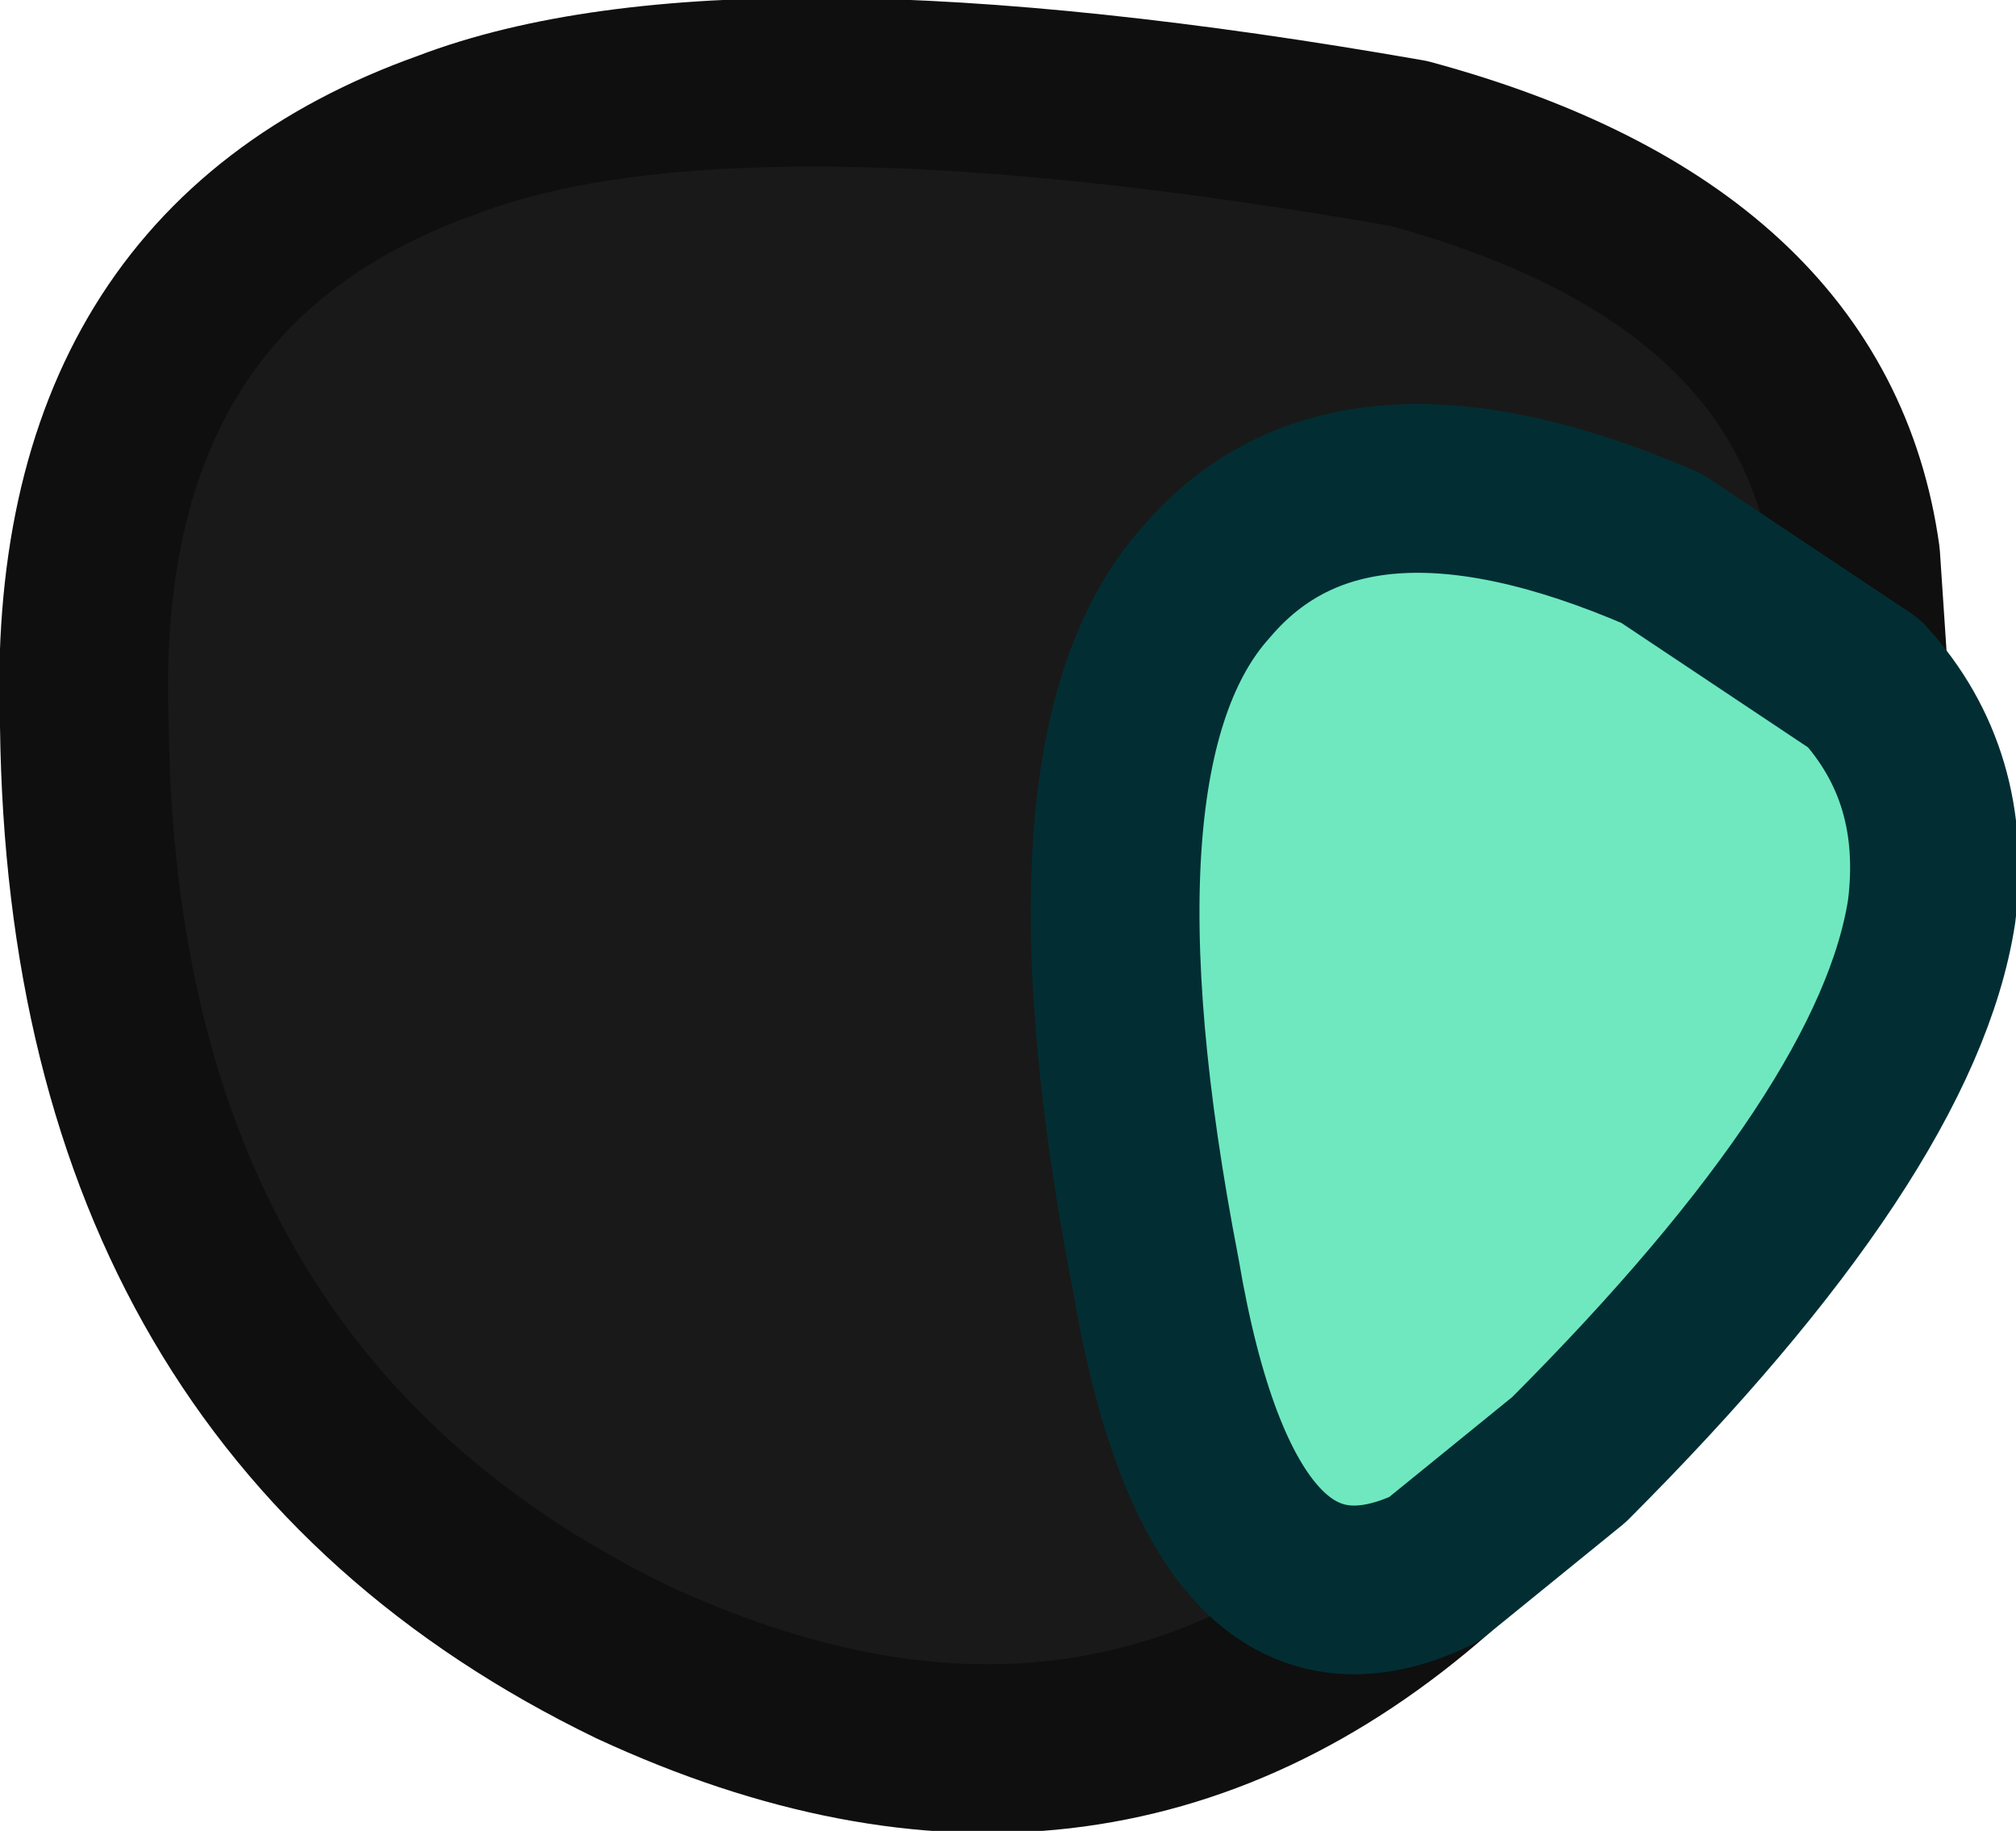 <?xml version="1.0" encoding="UTF-8" standalone="no"?>
<svg xmlns:ffdec="https://www.free-decompiler.com/flash" xmlns:xlink="http://www.w3.org/1999/xlink" ffdec:objectType="shape" height="10.85px" width="11.95px" xmlns="http://www.w3.org/2000/svg">
  <g transform="matrix(1.0, 0.0, 0.0, 1.0, 5.6, 6.85)">
    <path d="M2.9 2.45 Q0.85 4.25 -1.85 3.0 -5.05 1.45 -5.1 -2.55 -5.2 -5.25 -2.95 -6.05 -1.25 -6.7 2.75 -6.0 5.15 -5.35 5.4 -3.55 L5.45 -2.8 4.25 -3.6 Q2.4 -4.4 1.55 -3.4 0.65 -2.4 1.25 0.7 1.65 3.05 2.9 2.45" fill="#191919" fill-rule="evenodd" stroke="none"/>
    <path d="M5.45 -2.8 Q5.95 -2.25 5.85 -1.45 5.65 -0.15 3.7 1.8 L2.9 2.45 Q1.65 3.05 1.25 0.7 0.65 -2.4 1.55 -3.4 2.4 -4.4 4.25 -3.6 L5.45 -2.8" fill="#6fe8c0" fill-rule="evenodd" stroke="none"/>
    <path d="M2.9 2.45 Q0.85 4.25 -1.85 3.0 -5.05 1.45 -5.1 -2.55 -5.2 -5.25 -2.95 -6.05 -1.25 -6.7 2.75 -6.0 5.15 -5.35 5.4 -3.55 L5.45 -2.8" fill="none" stroke="#0f0f0f" stroke-linecap="round" stroke-linejoin="round" stroke-width="1.0"/>
    <path d="M5.45 -2.8 Q5.95 -2.25 5.85 -1.45 5.65 -0.15 3.7 1.8 L2.9 2.45 Q1.65 3.05 1.25 0.7 0.65 -2.4 1.55 -3.4 2.4 -4.4 4.25 -3.6 L5.45 -2.8 Z" fill="none" stroke="#022e33" stroke-linecap="round" stroke-linejoin="round" stroke-width="1.0"/>
  </g>
</svg>
